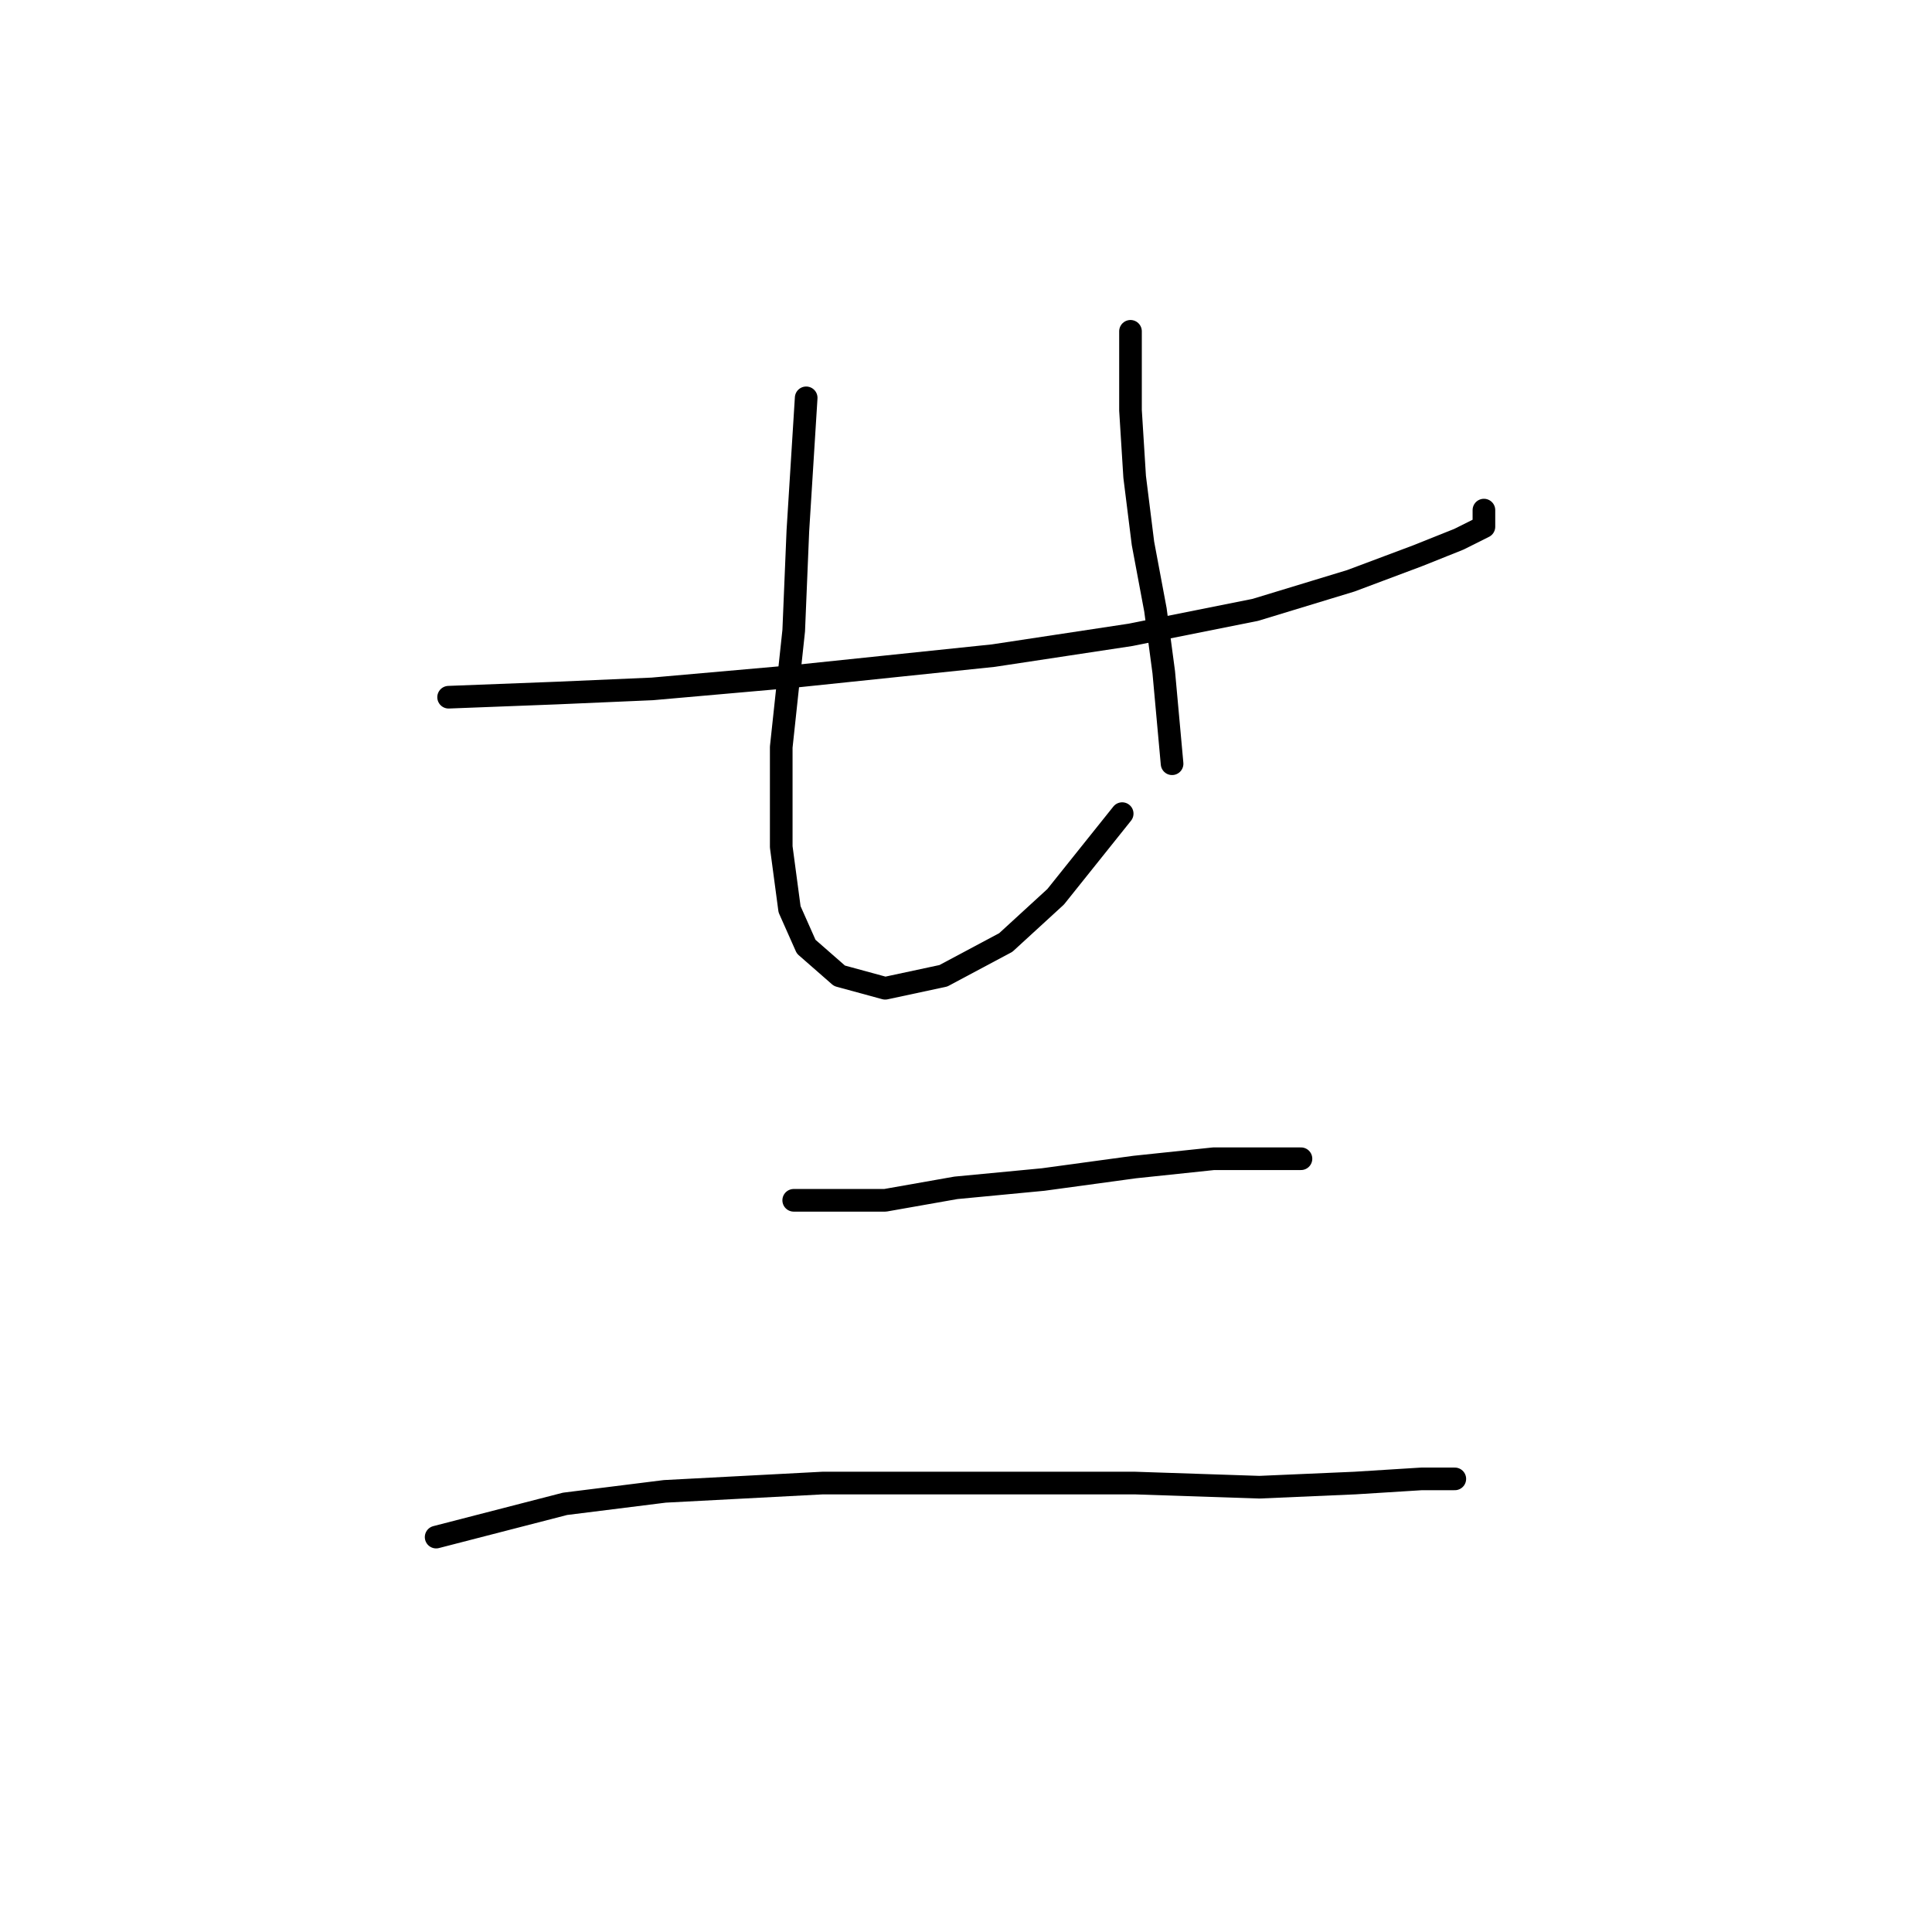<?xml version="1.0" standalone="no"?>
    <svg width="256" height="256" xmlns="http://www.w3.org/2000/svg" version="1.1">
    <polyline stroke="black" stroke-width="3" stroke-linecap="round" fill="transparent" stroke-linejoin="round" points="59.443 92.384 73.767 91.833 86.439 91.282 105.171 89.629 131.616 86.874 149.797 84.12 166.325 80.814 178.996 76.957 187.811 73.652 193.321 71.448 196.627 69.795 196.627 67.591 196.627 67.591 " />
        <polyline stroke="black" stroke-width="3" stroke-linecap="round" fill="transparent" stroke-linejoin="round" points="106.823 52.716 105.721 70.346 105.171 83.569 103.518 98.995 103.518 112.218 104.62 120.482 106.823 125.44 111.231 129.297 117.291 130.949 125.004 129.297 133.268 124.889 139.88 118.829 148.695 107.81 148.695 107.81 " />
        <polyline stroke="black" stroke-width="3" stroke-linecap="round" fill="transparent" stroke-linejoin="round" points="149.797 43.901 149.797 54.369 150.348 63.184 151.449 71.999 153.102 80.814 154.204 89.078 155.306 101.199 155.306 101.199 " />
        <polyline stroke="black" stroke-width="3" stroke-linecap="round" fill="transparent" stroke-linejoin="round" points="105.171 159.047 117.291 159.047 126.657 157.395 138.227 156.293 150.348 154.64 160.815 153.538 167.427 153.538 172.385 153.538 172.385 153.538 " />
        <polyline stroke="black" stroke-width="3" stroke-linecap="round" fill="transparent" stroke-linejoin="round" points="57.79 203.673 74.869 199.266 88.091 197.613 109.027 196.511 129.412 196.511 150.348 196.511 166.876 197.062 179.547 196.511 188.362 195.96 192.77 195.96 192.77 195.96 " />
        </svg>